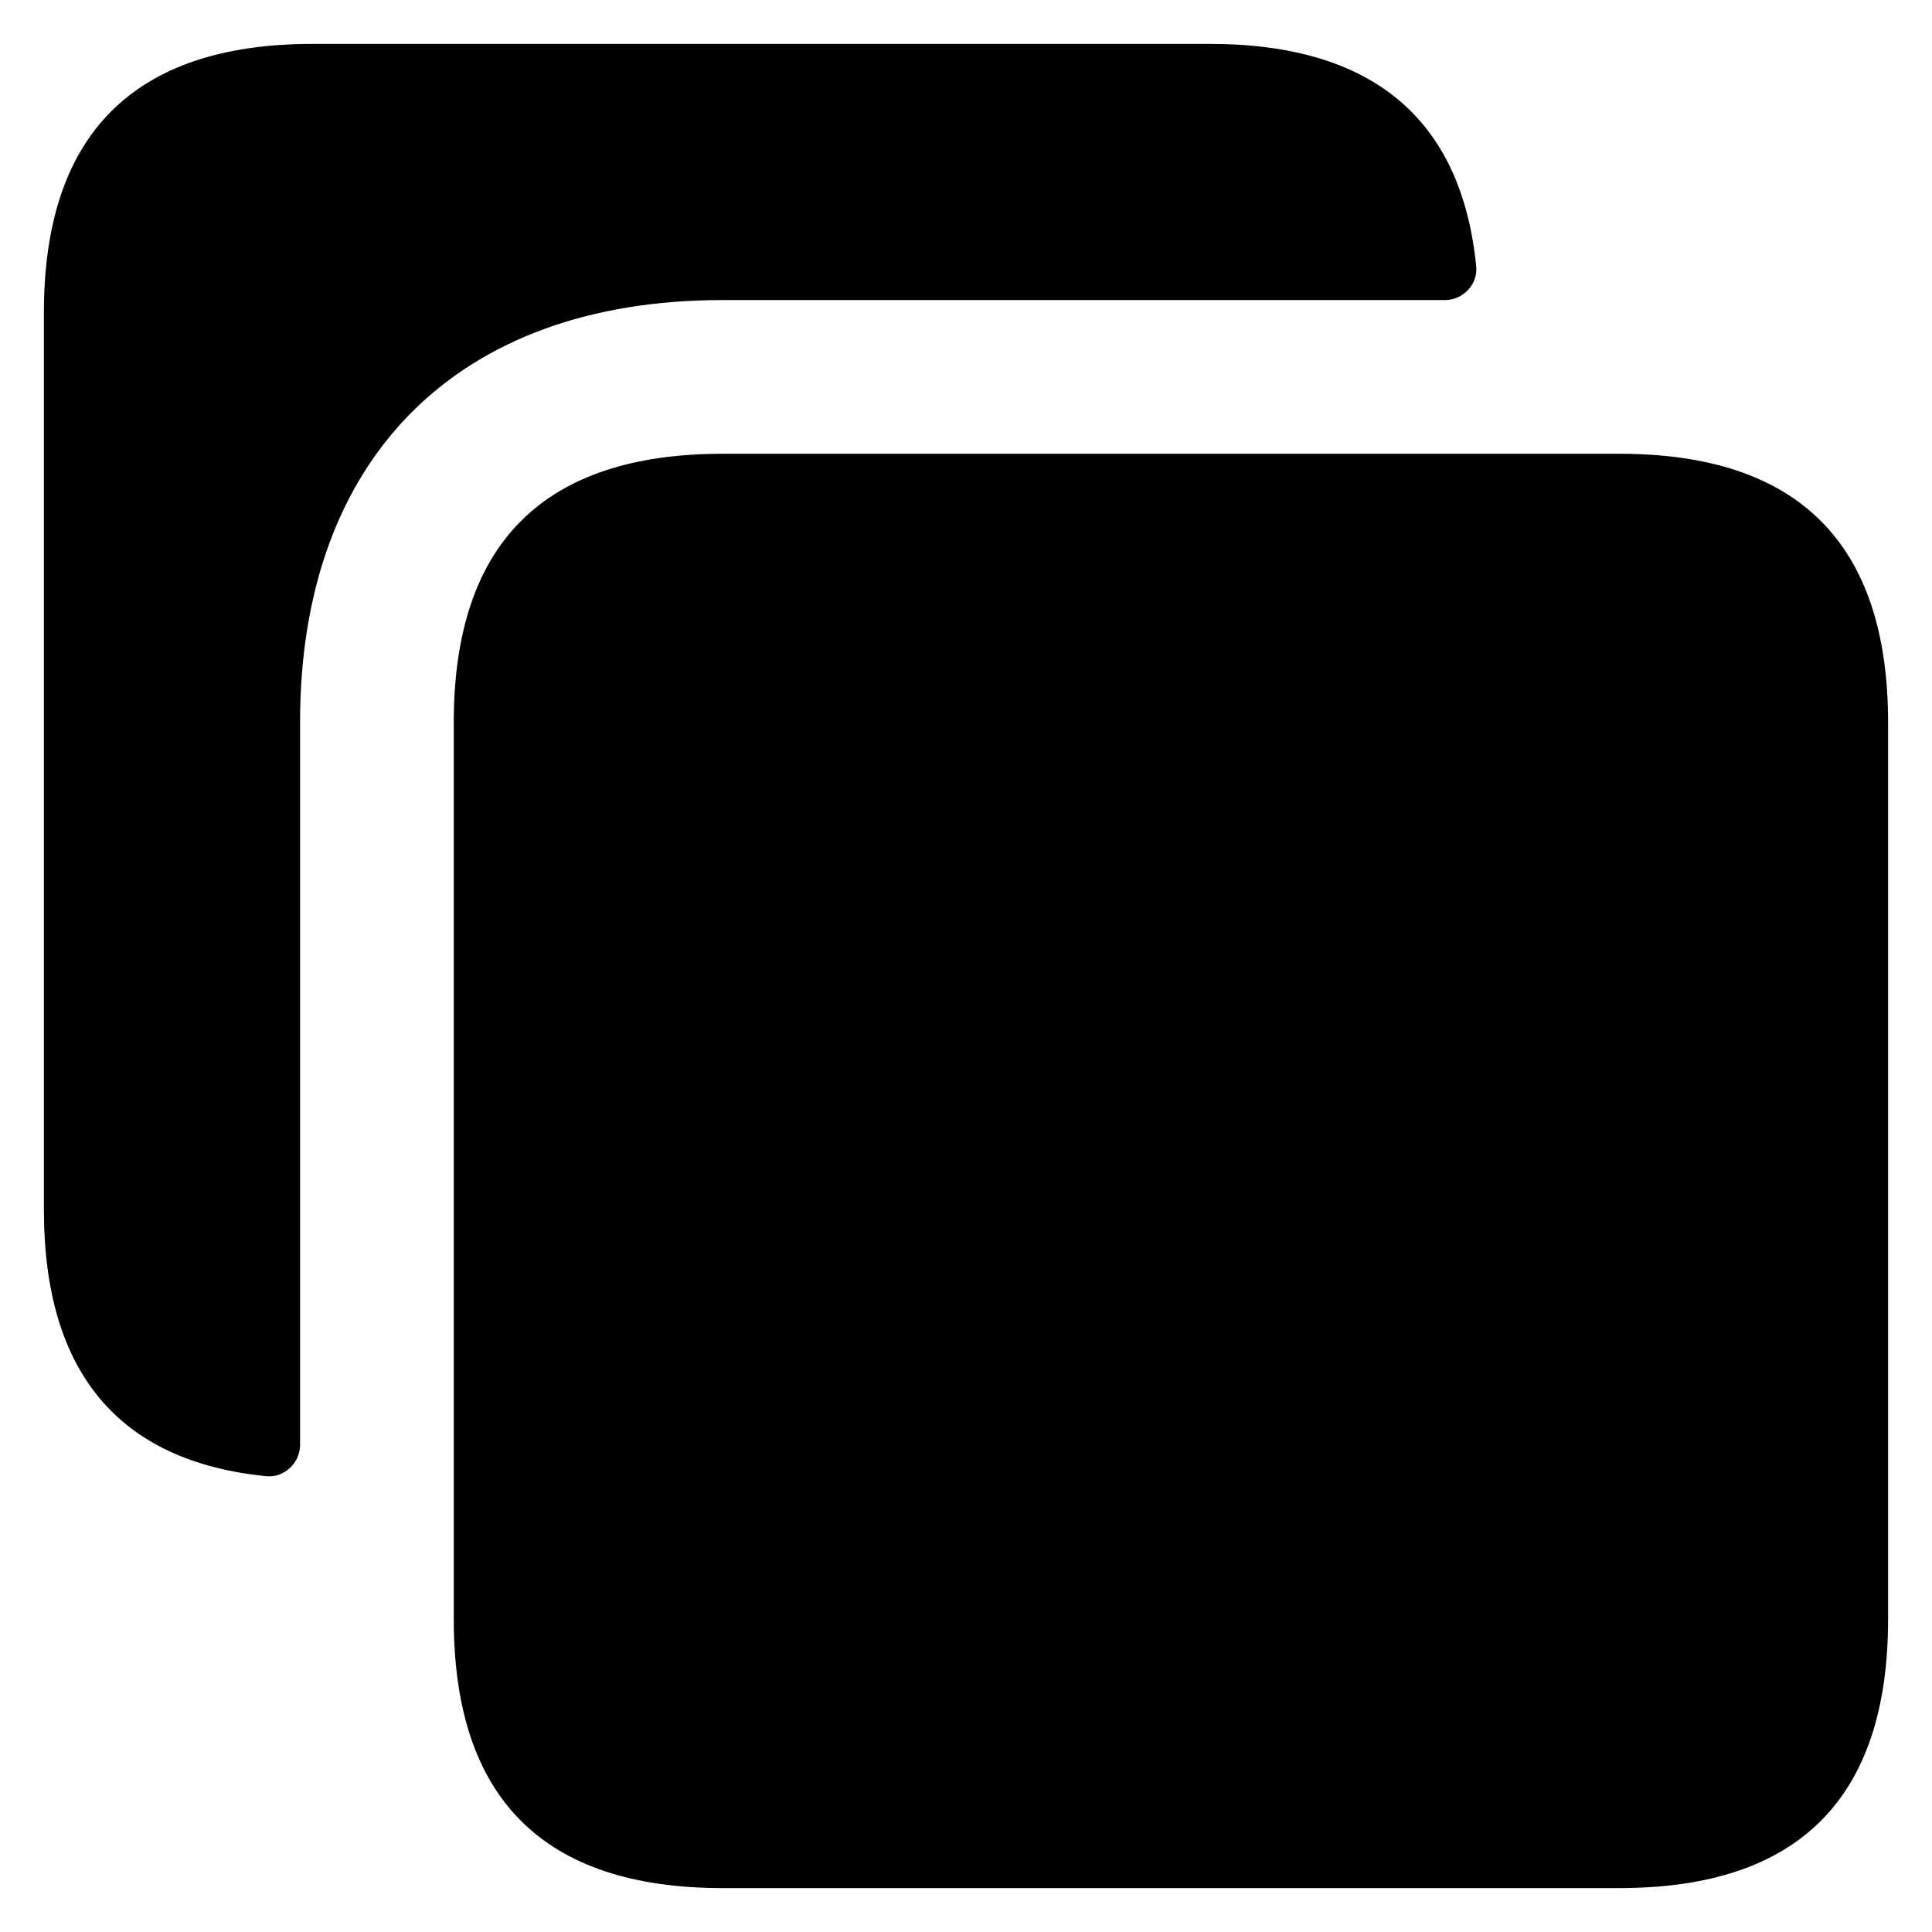 <svg width="22" height="22" viewBox="0 0 22 22" fill="none" xmlns="http://www.w3.org/2000/svg">
<path d="M8.223 3.417C5.213 3.417 3.417 5.213 3.417 8.223V16.454C3.417 16.658 3.236 16.83 3.033 16.81C1.35 16.642 0.5 15.625 0.5 13.777V3.557C0.5 1.527 1.527 0.5 3.557 0.5H13.777C15.624 0.5 16.642 1.351 16.81 3.033C16.831 3.236 16.66 3.417 16.455 3.417H8.223ZM18.438 5.167H16.833H8.229C6.188 5.167 5.167 6.188 5.167 8.229V16.833V18.438C5.167 20.479 6.188 21.5 8.229 21.5H18.438C20.479 21.5 21.5 20.479 21.5 18.438V8.229C21.5 6.188 20.479 5.167 18.438 5.167Z" fill="black"/>
</svg>
